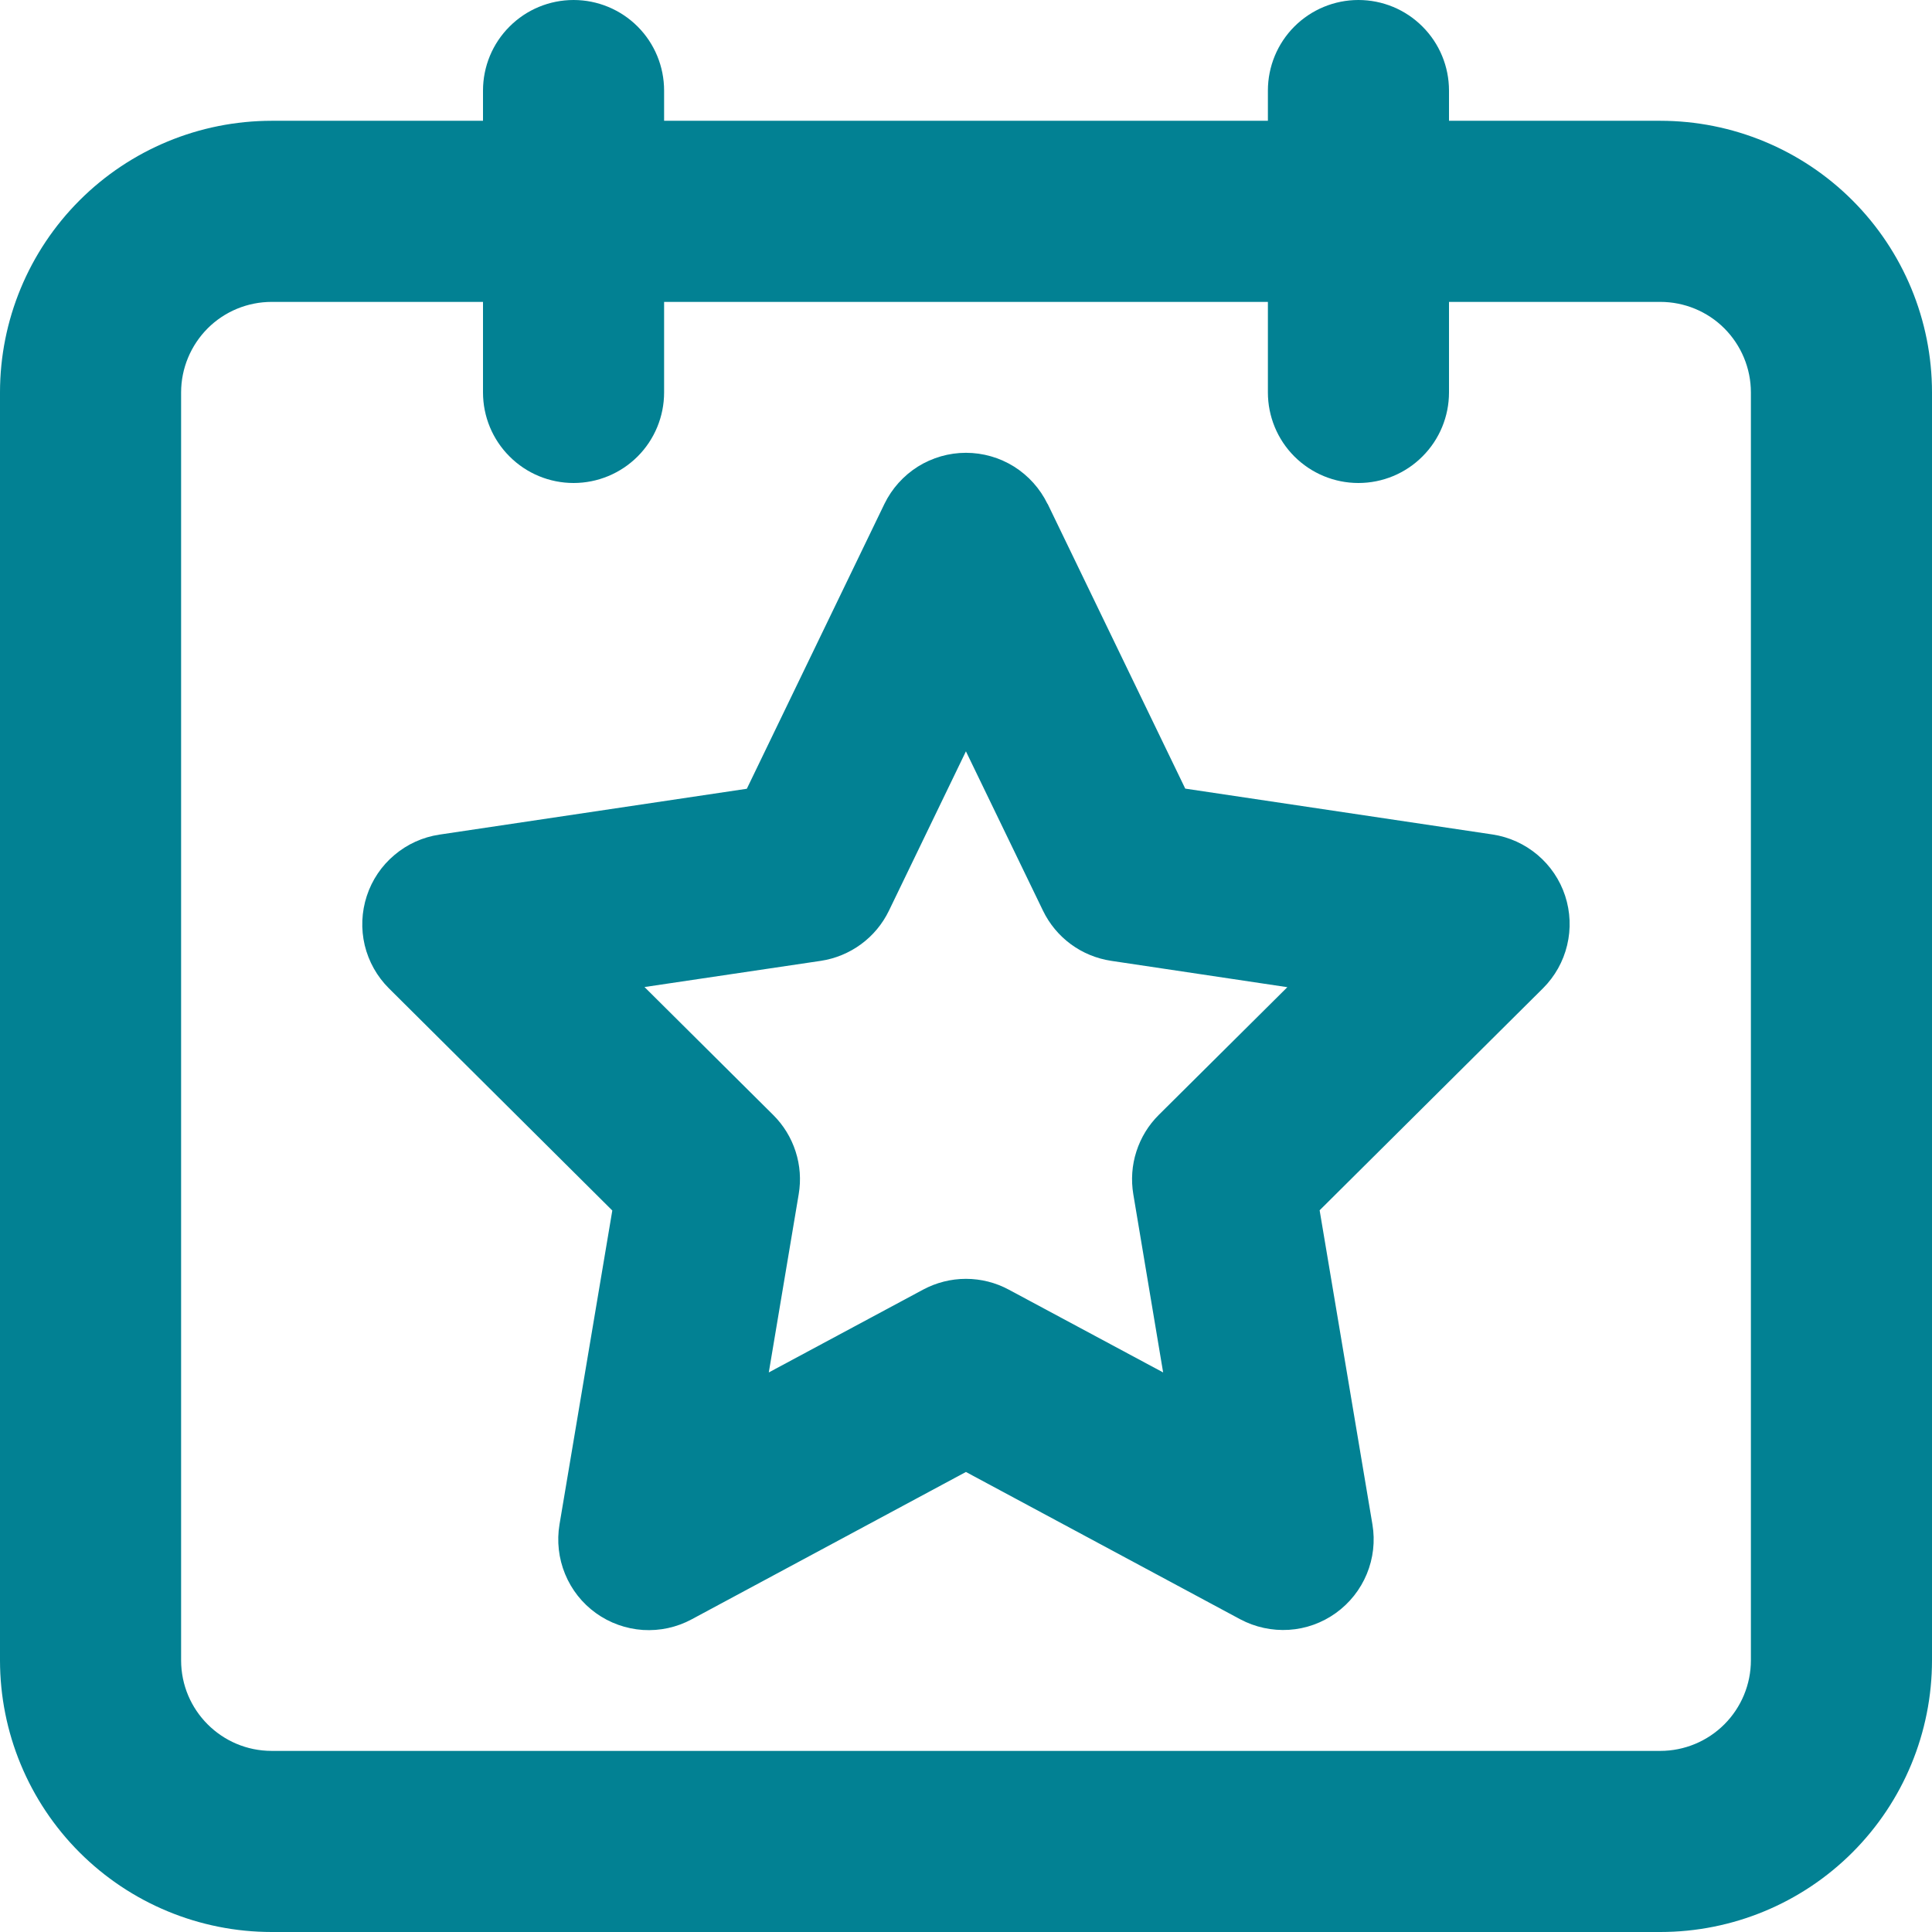 <svg width="27" height="27" viewBox="0 0 27 27" fill="none" xmlns="http://www.w3.org/2000/svg">
<path fill-rule="evenodd" clip-rule="evenodd" d="M14.639 7.042C14.535 6.828 14.373 6.648 14.172 6.521C13.97 6.395 13.737 6.328 13.499 6.328C13.262 6.328 13.029 6.395 12.827 6.521C12.626 6.648 12.464 6.828 12.36 7.042L10.437 11.023L6.14 11.664C5.908 11.699 5.691 11.797 5.512 11.949C5.332 12.1 5.199 12.298 5.126 12.521C5.053 12.744 5.043 12.982 5.097 13.21C5.152 13.438 5.269 13.647 5.435 13.812L8.557 16.917L7.819 21.305C7.78 21.538 7.807 21.778 7.897 21.997C7.987 22.216 8.136 22.406 8.329 22.544C8.521 22.682 8.748 22.763 8.985 22.779C9.221 22.794 9.457 22.743 9.665 22.631L13.499 20.571L17.333 22.63C17.542 22.741 17.778 22.792 18.014 22.777C18.25 22.762 18.477 22.68 18.669 22.542C18.861 22.404 19.011 22.215 19.101 21.997C19.192 21.778 19.219 21.538 19.18 21.305L18.442 16.914L21.564 13.811C21.73 13.645 21.847 13.437 21.901 13.209C21.956 12.981 21.946 12.742 21.873 12.519C21.8 12.296 21.666 12.098 21.487 11.947C21.308 11.796 21.09 11.697 20.859 11.662L16.564 11.021L14.64 7.04L14.639 7.042ZM12.423 12.727L13.499 10.5L14.576 12.727C14.666 12.913 14.8 13.074 14.966 13.196C15.132 13.318 15.325 13.397 15.53 13.428L17.991 13.796L16.193 15.582C16.049 15.725 15.943 15.9 15.881 16.093C15.819 16.285 15.805 16.49 15.838 16.689L16.255 19.18L14.098 18.023C13.914 17.924 13.709 17.872 13.499 17.872C13.29 17.872 13.085 17.924 12.9 18.023L10.744 19.18L11.162 16.689C11.196 16.49 11.181 16.285 11.119 16.093C11.057 15.9 10.95 15.725 10.806 15.582L9.007 13.794L11.471 13.428C11.675 13.397 11.868 13.317 12.034 13.195C12.2 13.073 12.333 12.913 12.423 12.727Z" fill="#028193"/>
<path fill-rule="evenodd" clip-rule="evenodd" d="M20.25 1.266C20.25 0.93 20.117 0.608 19.879 0.371C19.642 0.133 19.32 0 18.984 0C18.649 0 18.327 0.133 18.089 0.371C17.852 0.608 17.719 0.93 17.719 1.266V1.688H9.281V1.266C9.281 0.93 9.148 0.608 8.911 0.371C8.673 0.133 8.351 0 8.016 0C7.68 0 7.358 0.133 7.121 0.371C6.883 0.608 6.75 0.93 6.75 1.266V1.688H3.797C2.79 1.688 1.824 2.088 1.112 2.8C0.4 3.512 0 4.477 0 5.484L0 23.203C0 24.21 0.4 25.176 1.112 25.888C1.824 26.6 2.79 27 3.797 27H23.203C24.21 27 25.176 26.6 25.888 25.888C26.6 25.176 27 24.21 27 23.203V5.484C27 4.477 26.6 3.512 25.888 2.8C25.176 2.088 24.21 1.688 23.203 1.688H20.25V1.266ZM6.75 5.484V4.219H3.797C3.461 4.219 3.139 4.352 2.902 4.589C2.665 4.827 2.531 5.149 2.531 5.484V23.203C2.531 23.902 3.098 24.469 3.797 24.469H23.203C23.539 24.469 23.861 24.335 24.098 24.098C24.335 23.861 24.469 23.539 24.469 23.203V5.484C24.469 5.149 24.335 4.827 24.098 4.589C23.861 4.352 23.539 4.219 23.203 4.219H20.25V5.484C20.25 5.82 20.117 6.142 19.879 6.379C19.642 6.617 19.32 6.75 18.984 6.75C18.649 6.75 18.327 6.617 18.089 6.379C17.852 6.142 17.719 5.82 17.719 5.484V4.219H9.281V5.484C9.281 5.82 9.148 6.142 8.911 6.379C8.673 6.617 8.351 6.75 8.016 6.75C7.68 6.75 7.358 6.617 7.121 6.379C6.883 6.142 6.75 5.82 6.75 5.484Z" fill="#028193"/>
</svg>
